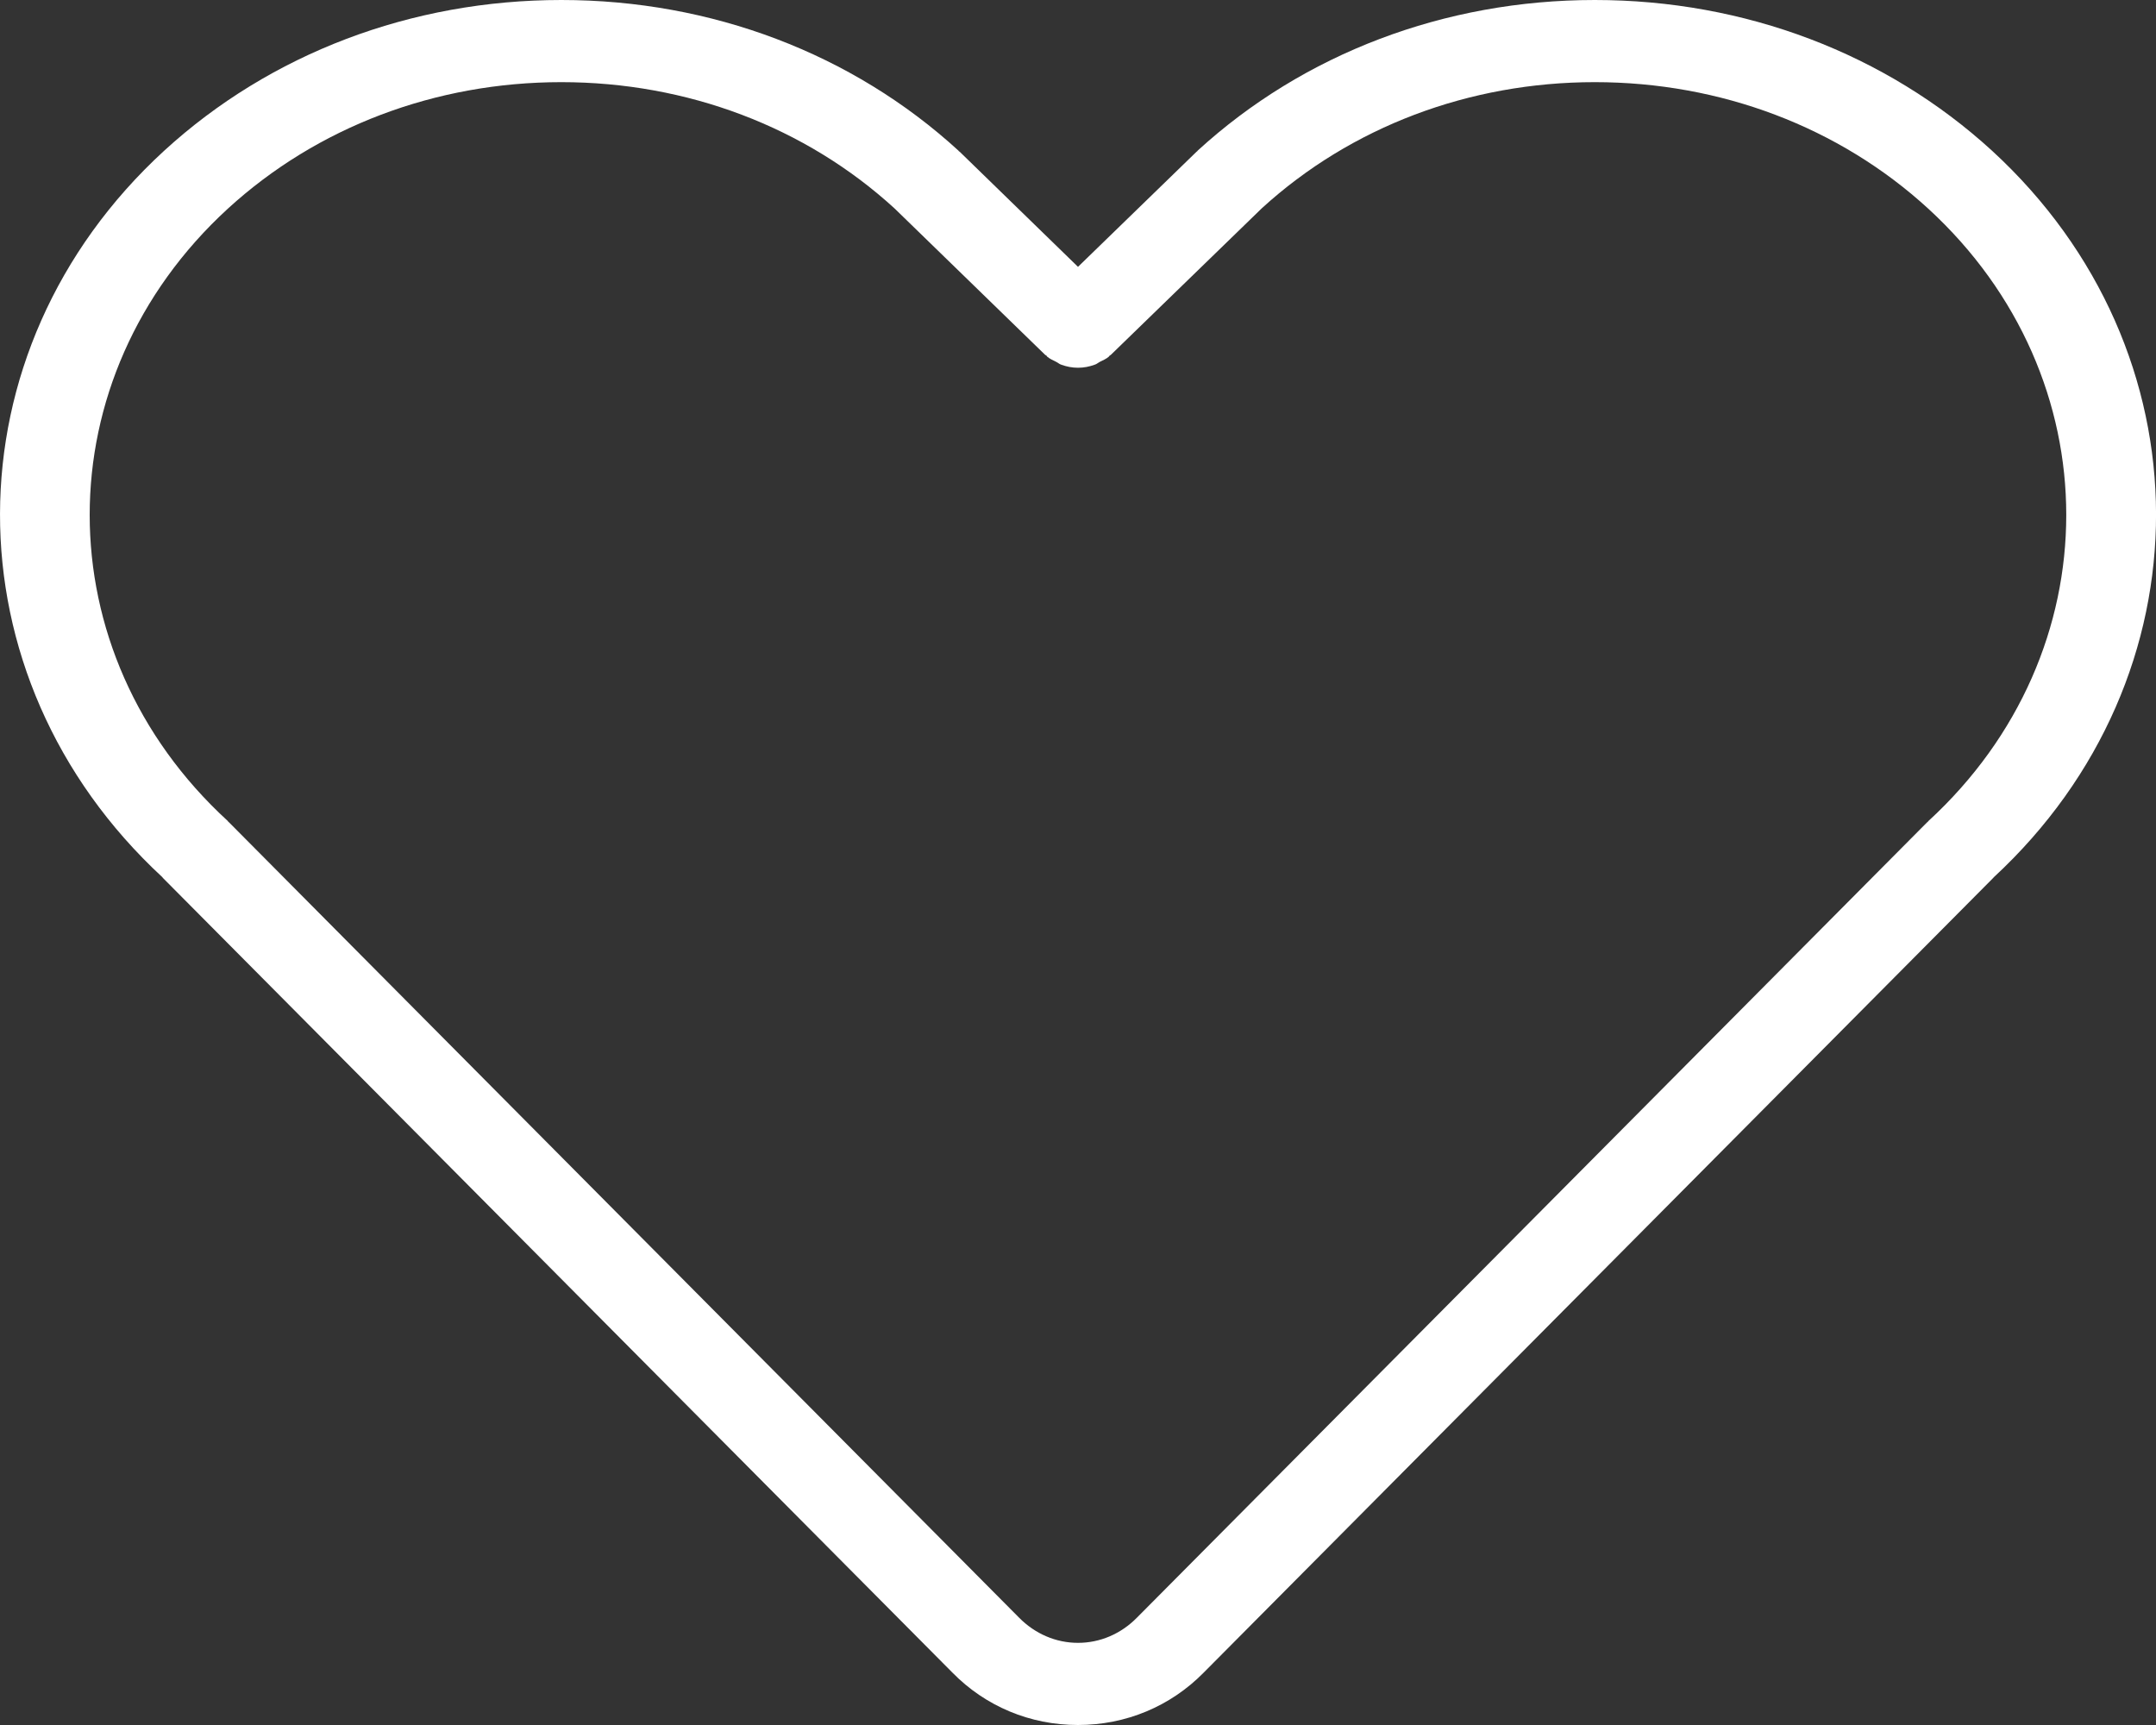 <svg width="20" height="16" viewBox="0 0 20 16" fill="none" xmlns="http://www.w3.org/2000/svg">
<rect x="0" y="0" width="20" height="16" fill="#333333" stroke="none"/>
<path fill-rule="evenodd" clip-rule="evenodd" d="M18.494 8.138C18.493 8.139 18.493 8.14 18.492 8.141L11.164 15.516C10.857 15.827 10.444 16 10 16C10 16 10 16 9.999 16C9.556 16 9.142 15.827 8.835 15.514L1.509 8.141C1.508 8.14 1.508 8.139 1.508 8.138C-0.507 6.275 -0.503 3.256 1.523 1.398C2.507 0.497 3.815 0 5.207 0C6.599 0 7.908 0.497 8.892 1.398C8.894 1.4 8.894 1.402 8.895 1.403C8.897 1.405 8.899 1.405 8.901 1.406L10 2.475L11.101 1.406C11.102 1.405 11.104 1.405 11.106 1.403C11.107 1.402 11.108 1.4 11.109 1.398C12.093 0.497 13.402 0 14.794 0C16.186 0 17.494 0.497 18.479 1.398C20.503 3.256 20.507 6.275 18.494 8.138ZM17.888 1.936C17.062 1.179 15.963 0.762 14.794 0.762C13.628 0.762 12.532 1.177 11.706 1.931L10.304 3.292C10.301 3.294 10.297 3.296 10.294 3.298C10.29 3.301 10.289 3.305 10.286 3.308C10.261 3.33 10.23 3.342 10.201 3.357C10.186 3.365 10.173 3.377 10.157 3.382C10.106 3.401 10.053 3.411 10 3.411C9.947 3.411 9.894 3.401 9.843 3.382C9.827 3.377 9.815 3.365 9.799 3.357C9.77 3.342 9.74 3.33 9.714 3.308C9.711 3.305 9.71 3.301 9.707 3.298C9.703 3.296 9.7 3.294 9.696 3.292L8.299 1.934C7.473 1.178 6.375 0.762 5.207 0.762C4.038 0.762 2.94 1.179 2.113 1.936C0.405 3.502 0.405 6.05 2.113 7.615C2.115 7.618 2.116 7.621 2.119 7.623C2.121 7.626 2.124 7.626 2.126 7.629L9.453 15.004C9.602 15.155 9.796 15.238 10 15.238H10C10.204 15.238 10.398 15.155 10.546 15.005L17.875 7.629C17.877 7.626 17.88 7.626 17.882 7.624C17.885 7.621 17.886 7.618 17.888 7.616C19.594 6.05 19.594 3.502 17.888 1.936Z" fill="white"/>
</svg>
